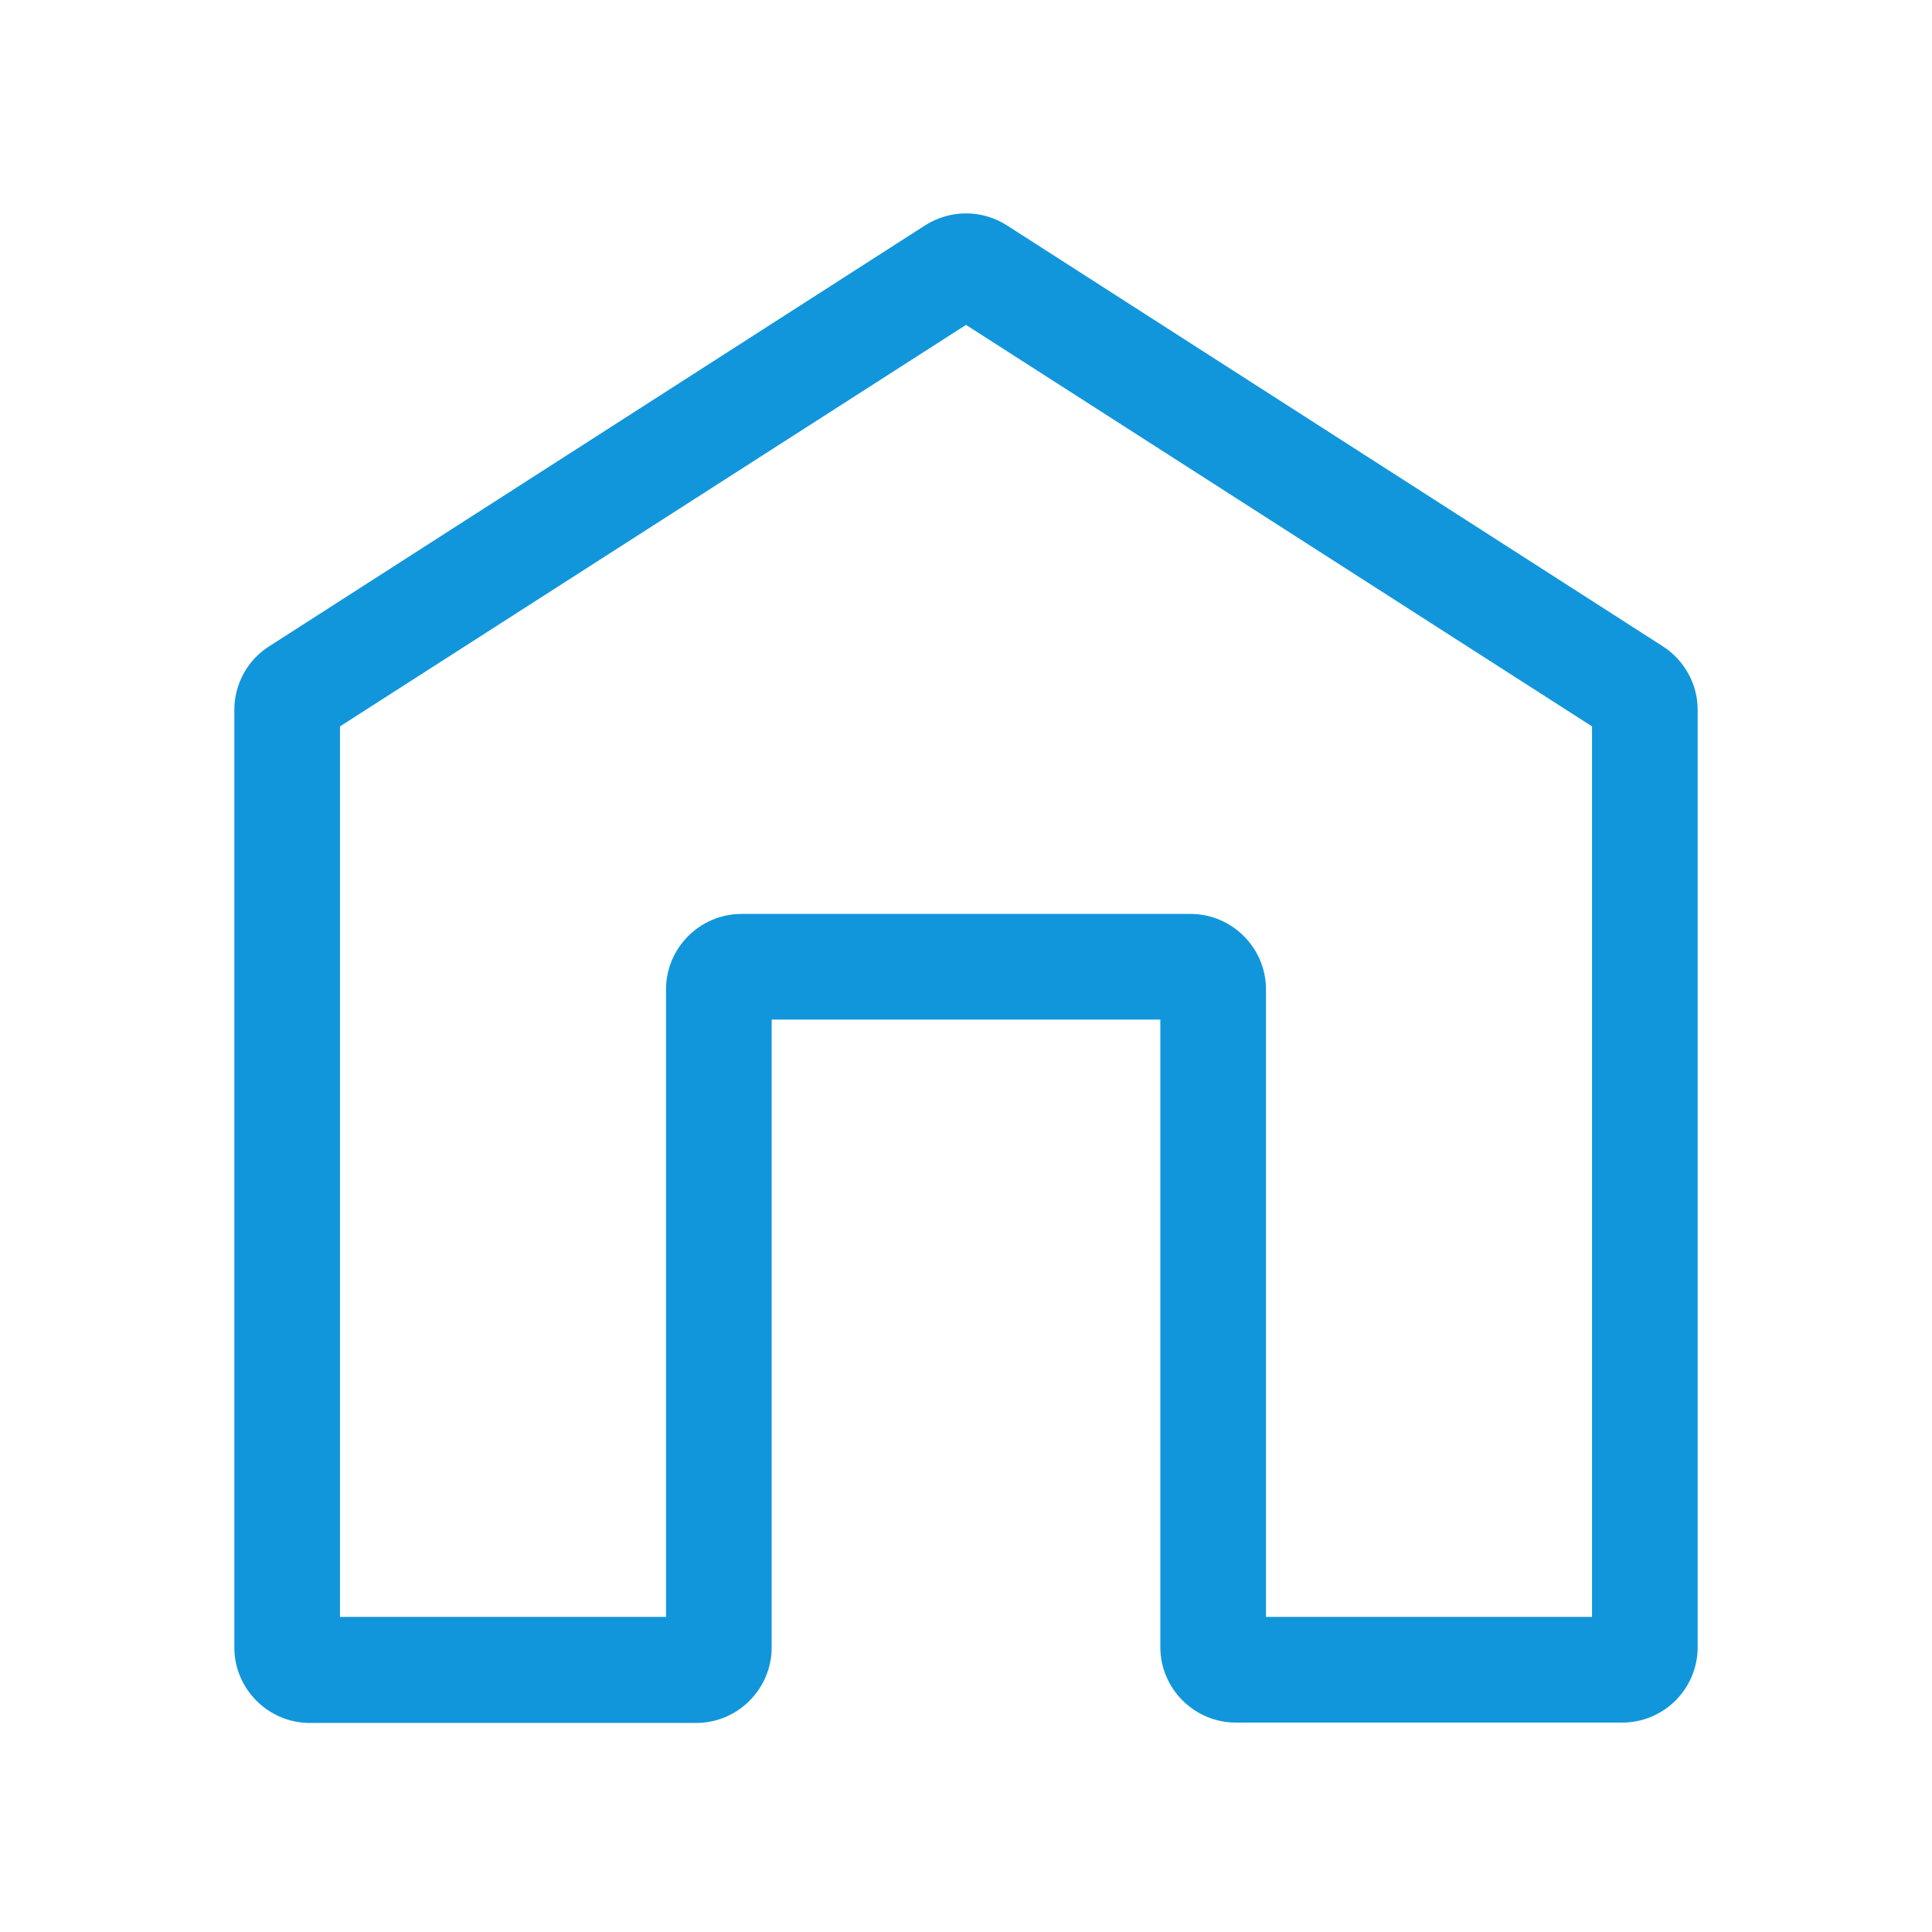 <?xml version="1.0" standalone="no"?><!DOCTYPE svg PUBLIC "-//W3C//DTD SVG 1.1//EN" "http://www.w3.org/Graphics/SVG/1.1/DTD/svg11.dtd"><svg t="1620195440172" class="icon" viewBox="0 0 1024 1024" version="1.1" xmlns="http://www.w3.org/2000/svg" p-id="6603" xmlns:xlink="http://www.w3.org/1999/xlink" width="200" height="200"><defs><style type="text/css"></style></defs><path d="M859.8 913H655c-22 0-40-18-40-40V540.4h-206v332.8c0 22-18 40-40 40H164.2c-22 0-40-18-40-40V376.2c0-13.6 7-26.4 18.4-33.6L490.4 119.4c13.2-8.4 30-8.4 43.2 0l347.8 223.2c11.4 7.4 18.4 20 18.4 33.6v496.8c0 22.2-18 40-40 40z m-188.8-56h172.8v-472L512 172.2 180.2 385v472h172.8V524.4c0-22 18-40 40-40h238c22 0 40 18 40 40v332.6z" fill="#1296db" p-id="6604"></path></svg>